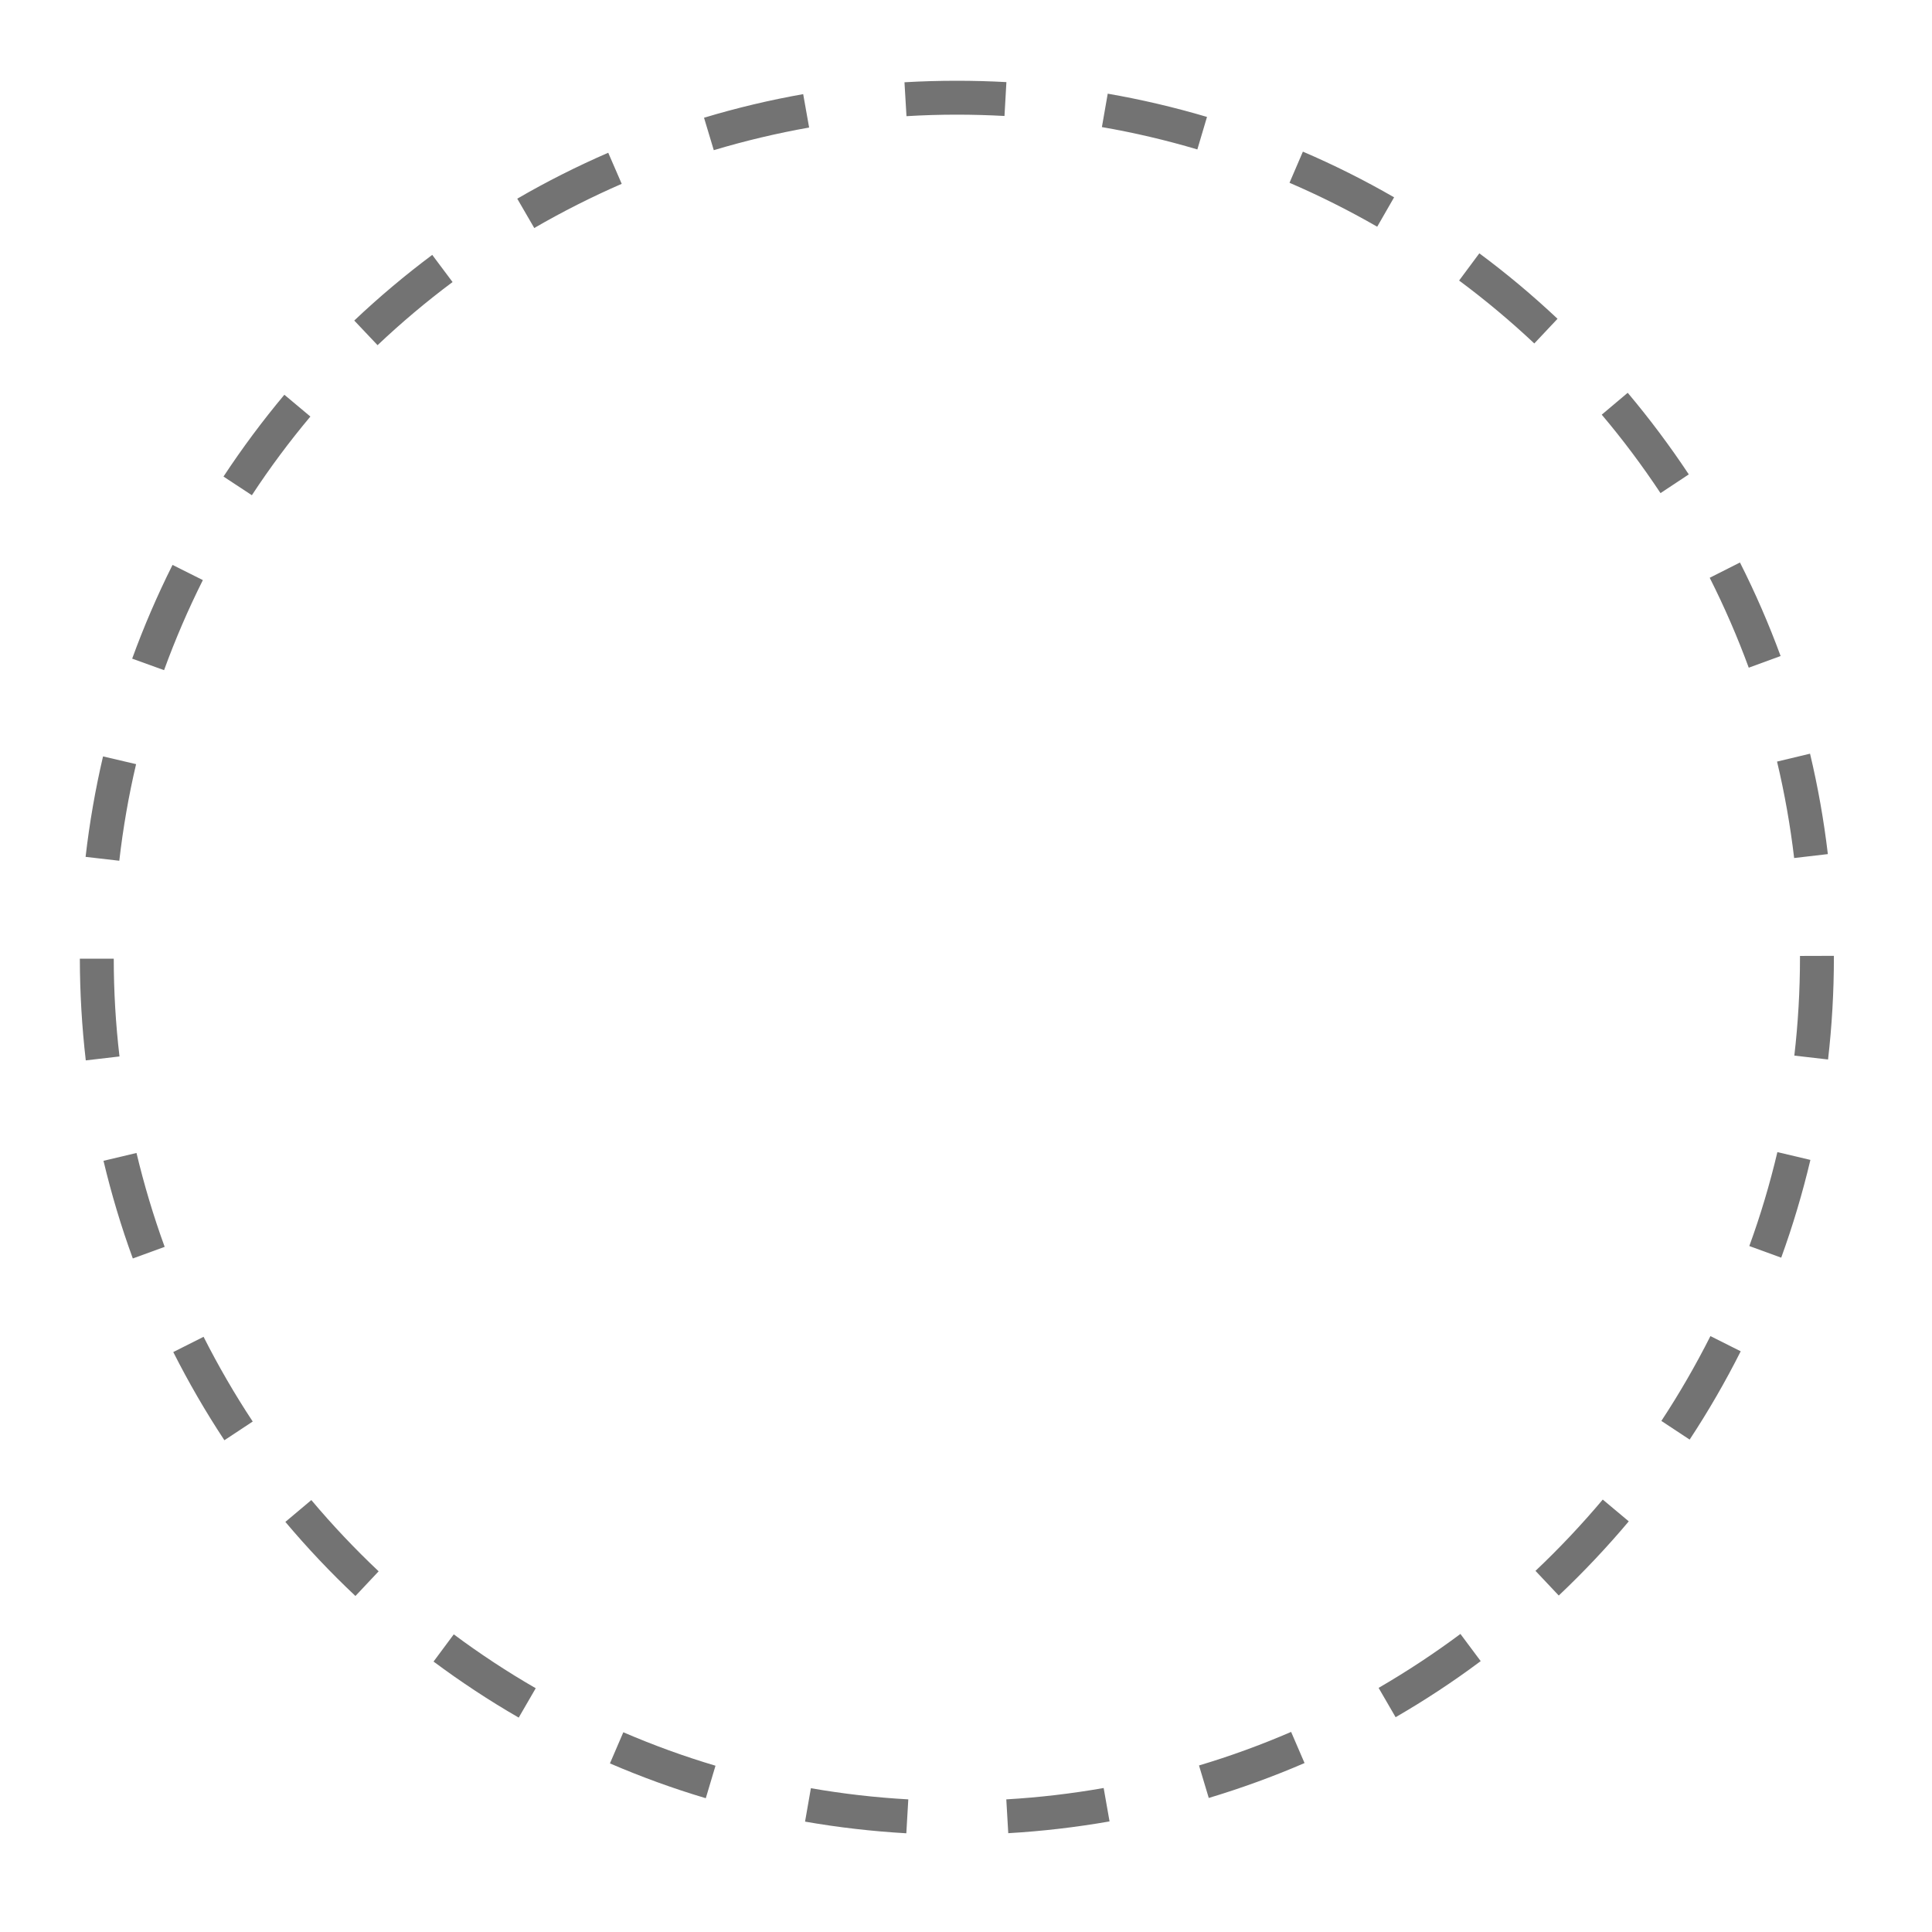 <svg xmlns="http://www.w3.org/2000/svg" xmlns:xlink="http://www.w3.org/1999/xlink" width="200" zoomAndPan="magnify" viewBox="0 0 150 150" height="200" preserveAspectRatio="xMidYMid meet" version="1.0"><defs><clipPath id="5edea1a6a6"><path d="M 6.199 6.199 L 142.699 6.199 L 142.699 142.699 L 6.199 142.699 Z M 6.199 6.199 " clip-rule="nonzero"/></clipPath></defs><g clip-path="url(#5edea1a6a6)"><path fill="#737373" d="M 70.367 142.336 C 67.738 142.184 65.09 141.883 62.504 141.43 L 62.957 138.836 C 65.445 139.27 67.988 139.562 70.52 139.703 L 70.367 142.332 Z M 78.281 142.328 L 78.129 139.703 C 80.66 139.555 83.203 139.258 85.688 138.82 L 86.145 141.414 C 83.562 141.867 80.914 142.176 78.281 142.328 Z M 54.797 139.613 C 52.277 138.863 49.773 137.953 47.355 136.91 L 48.395 134.492 C 50.723 135.496 53.129 136.371 55.551 137.09 Z M 93.848 139.594 L 93.09 137.07 C 95.516 136.348 97.918 135.469 100.242 134.465 L 101.285 136.883 C 98.871 137.926 96.367 138.836 93.848 139.594 Z M 40.273 133.355 C 37.996 132.043 35.773 130.574 33.66 129.004 L 35.23 126.891 C 37.262 128.402 39.402 129.812 41.594 131.074 Z M 108.355 133.324 L 107.035 131.047 C 109.223 129.777 111.359 128.371 113.387 126.859 L 114.961 128.969 C 112.852 130.547 110.629 132.008 108.355 133.324 Z M 27.598 123.914 C 25.68 122.109 23.852 120.176 22.156 118.16 L 24.172 116.465 C 25.801 118.402 27.559 120.262 29.398 121.996 L 27.594 123.914 Z M 121.02 123.875 L 119.215 121.961 C 121.051 120.227 122.812 118.359 124.438 116.426 L 126.457 118.117 C 124.762 120.133 122.934 122.07 121.023 123.875 Z M 17.422 111.82 C 15.973 109.625 14.637 107.32 13.453 104.973 L 15.805 103.789 C 16.945 106.043 18.227 108.258 19.621 110.367 Z M 131.184 111.77 L 128.988 110.32 C 130.379 108.207 131.66 105.988 132.797 103.734 L 135.148 104.914 C 133.965 107.266 132.633 109.57 131.184 111.77 Z M 10.312 97.707 C 9.406 95.234 8.645 92.684 8.035 90.125 L 10.598 89.516 C 11.184 91.977 11.918 94.426 12.785 96.805 Z M 138.293 97.645 L 135.816 96.742 C 136.684 94.367 137.414 91.91 137.996 89.449 L 140.559 90.055 C 139.953 92.617 139.191 95.172 138.293 97.645 Z M 6.66 82.328 C 6.359 79.727 6.203 77.066 6.199 74.43 L 8.832 74.43 C 8.832 76.965 8.984 79.52 9.277 82.023 L 6.664 82.328 Z M 141.926 82.258 L 139.312 81.957 C 139.602 79.449 139.75 76.895 139.75 74.359 L 139.75 74.219 C 139.75 74.219 142.383 74.211 142.383 74.211 L 142.383 74.355 C 142.383 76.996 142.23 79.652 141.93 82.254 Z M 9.262 66.828 L 6.645 66.527 C 6.945 63.91 7.402 61.285 8 58.727 L 10.566 59.328 C 9.988 61.785 9.551 64.309 9.262 66.828 Z M 139.297 66.617 C 139 64.105 138.555 61.582 137.969 59.129 L 140.531 58.516 C 141.141 61.074 141.605 63.695 141.914 66.312 Z M 12.738 52.031 L 10.262 51.137 C 11.16 48.664 12.215 46.215 13.395 43.859 L 15.75 45.039 C 14.613 47.305 13.602 49.656 12.738 52.031 Z M 135.773 51.84 C 134.902 49.469 133.883 47.121 132.742 44.859 L 135.09 43.672 C 136.277 46.02 137.34 48.465 138.246 50.934 Z M 19.555 38.449 L 17.352 37 C 18.797 34.805 20.387 32.668 22.078 30.648 L 24.098 32.34 C 22.469 34.281 20.941 36.336 19.555 38.449 Z M 128.922 38.285 C 127.523 36.176 125.992 34.125 124.359 32.195 L 126.375 30.496 C 128.07 32.508 129.664 34.641 131.117 36.832 Z M 29.312 26.797 L 27.504 24.887 C 29.414 23.078 31.453 21.363 33.559 19.789 L 35.137 21.898 C 33.109 23.41 31.152 25.059 29.312 26.801 Z M 119.125 26.668 C 117.281 24.934 115.316 23.289 113.285 21.781 L 114.855 19.668 C 116.969 21.234 119.008 22.945 120.926 24.75 L 119.121 26.668 Z M 41.48 17.703 L 40.16 15.426 C 42.434 14.102 44.812 12.906 47.223 11.859 L 48.27 14.273 C 45.953 15.281 43.668 16.434 41.48 17.703 Z M 106.926 17.602 C 104.73 16.34 102.441 15.191 100.117 14.191 L 101.156 11.773 C 103.574 12.809 105.957 14.004 108.238 15.32 Z M 55.418 11.66 L 54.66 9.141 C 57.176 8.383 59.766 7.766 62.359 7.309 L 62.82 9.902 C 60.328 10.344 57.836 10.934 55.418 11.66 Z M 92.961 11.602 C 90.539 10.883 88.047 10.297 85.551 9.867 L 86.004 7.273 C 88.598 7.723 91.191 8.332 93.711 9.078 L 92.961 11.605 Z M 70.379 9.016 L 70.223 6.387 C 71.566 6.309 72.93 6.27 74.277 6.27 L 74.289 6.27 C 75.57 6.27 76.863 6.305 78.137 6.375 L 77.988 9.004 C 76.766 8.938 75.52 8.902 74.289 8.902 L 74.273 8.902 C 72.977 8.902 71.668 8.941 70.375 9.02 Z M 70.379 9.016 " fill-opacity="1" fill-rule="nonzero"/></g></svg>